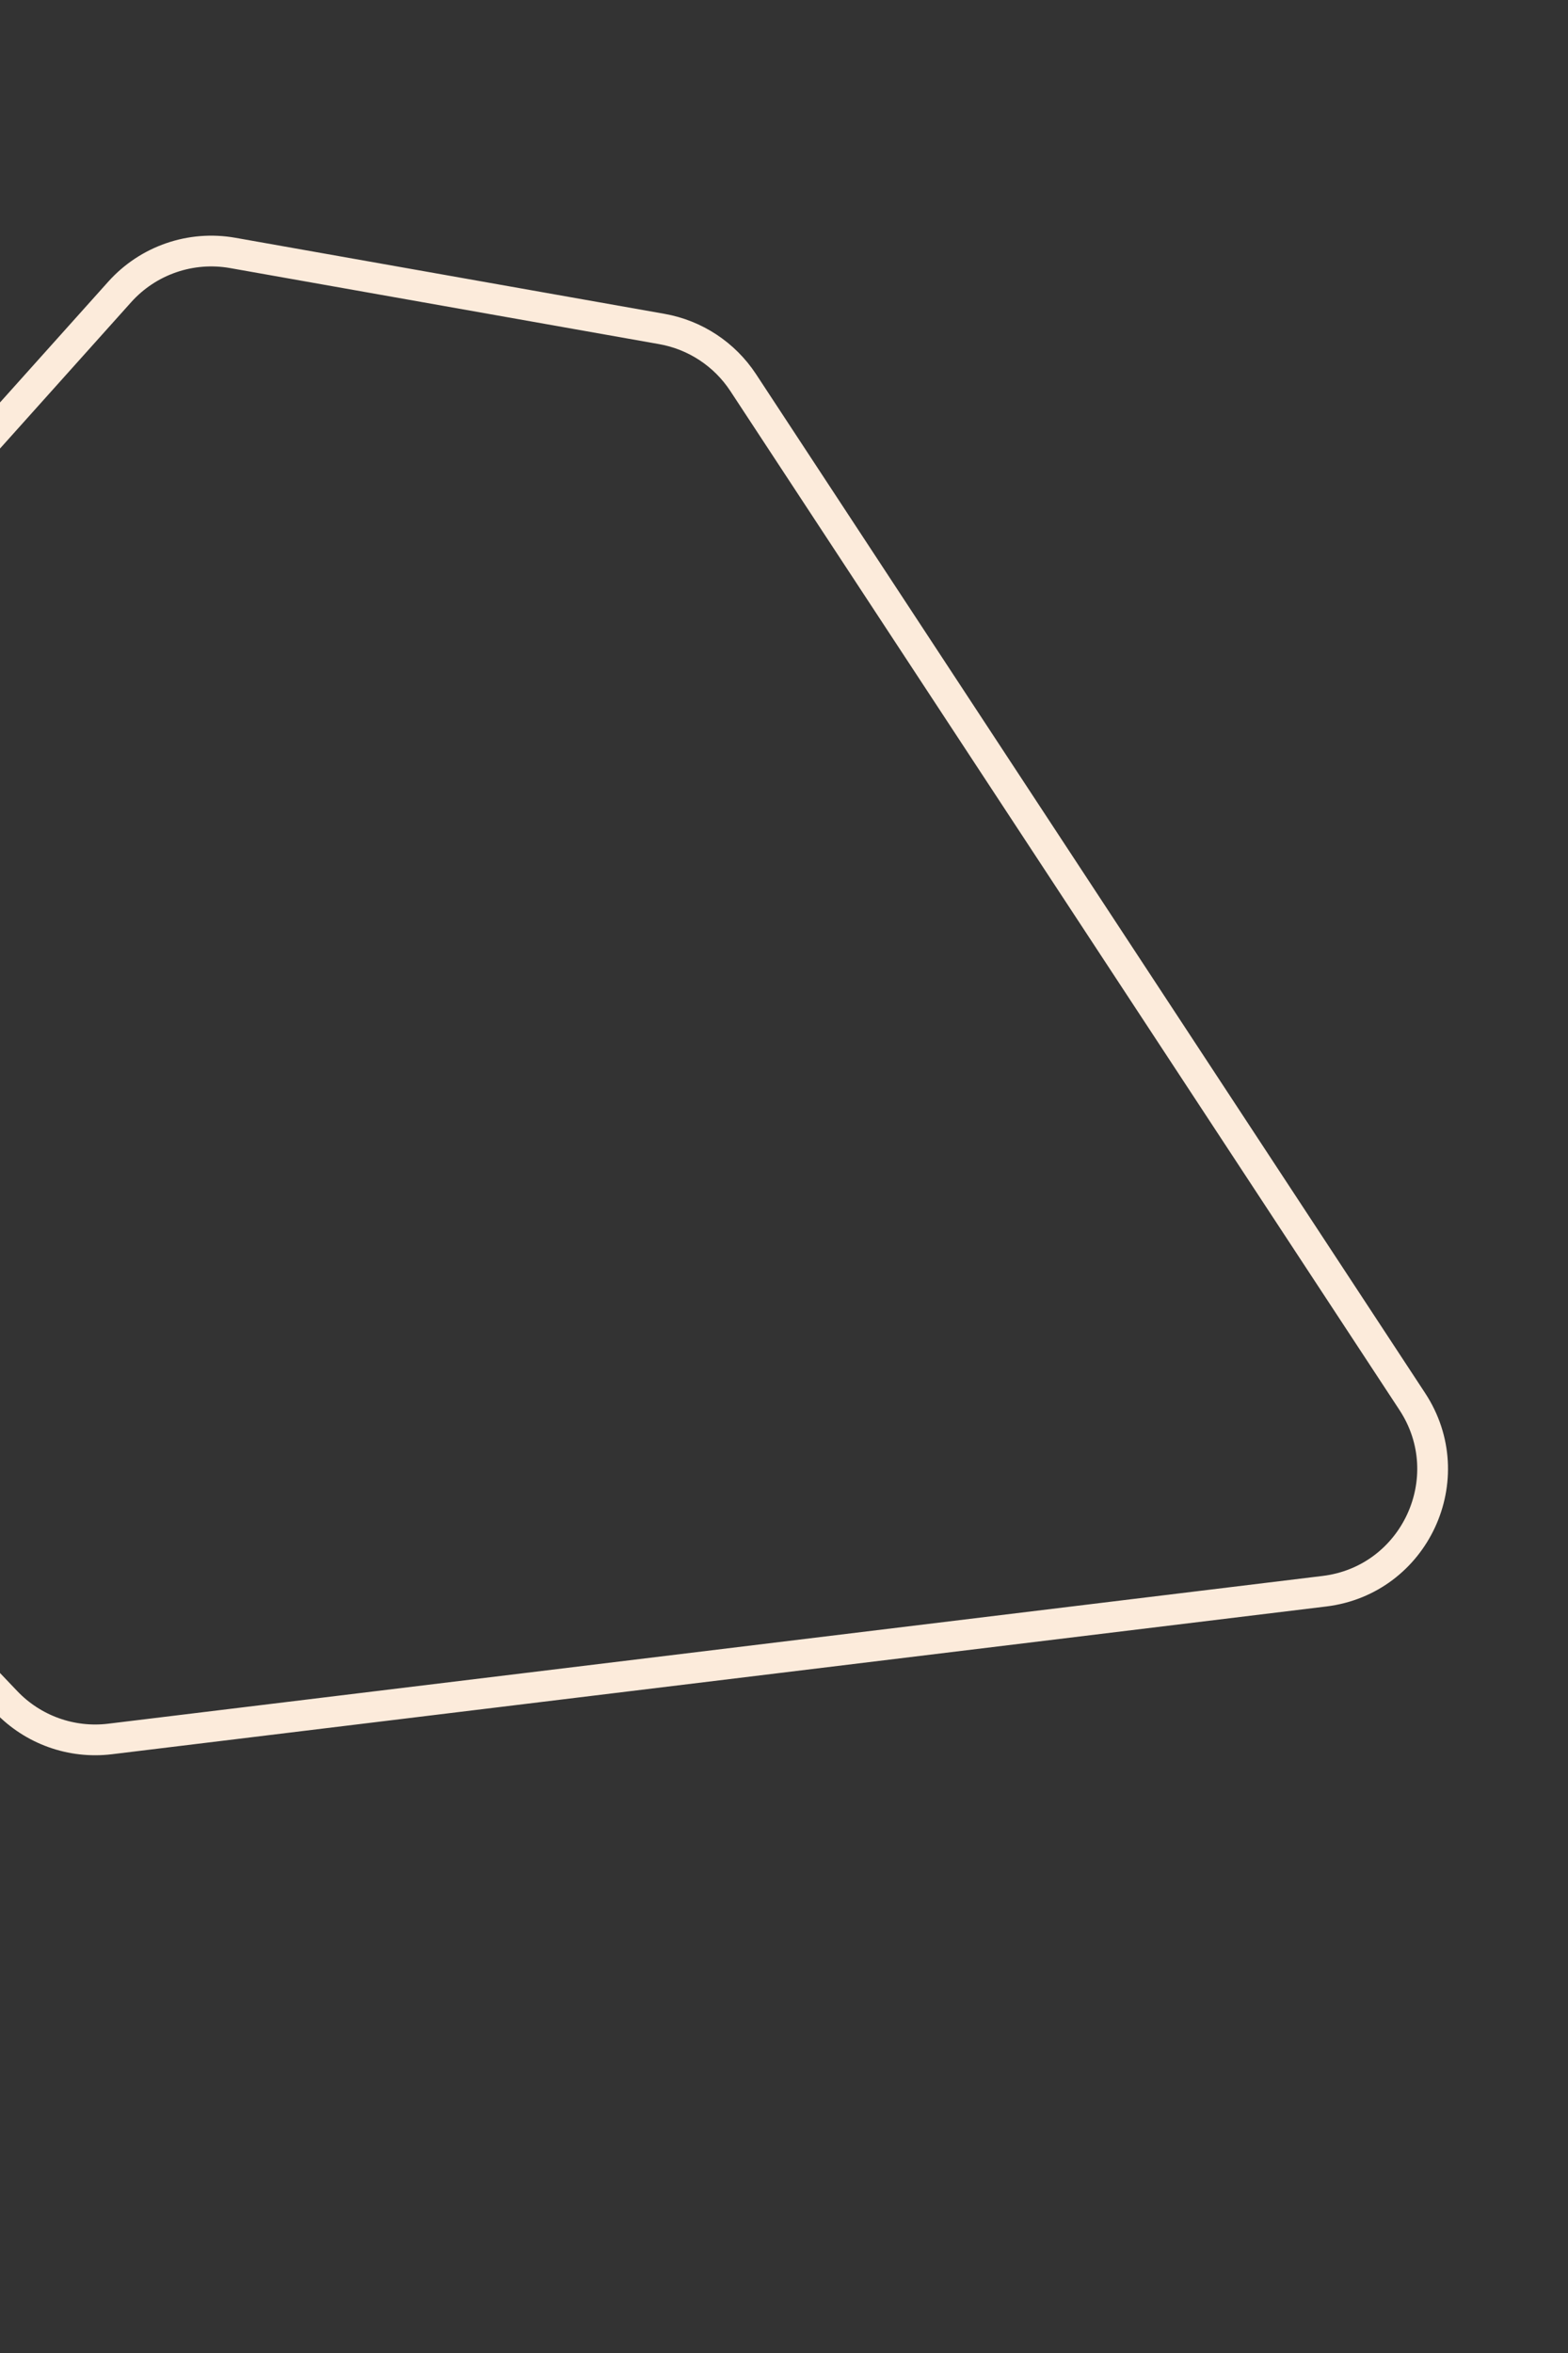 <svg width="510" height="765" viewBox="0 0 510 765" fill="none" xmlns="http://www.w3.org/2000/svg">
<rect x="0" y="0" width="510" height="765" fill="#333333" stroke="none"/>
<path d="M215.27 106.961L75.692 82.233C62.069 79.82 48.167 84.617 38.931 94.918L-166.02 323.519C-179.955 339.061 -179.595 362.705 -165.194 377.816L1.999 553.26C10.716 562.407 23.242 566.898 35.785 565.372L430.755 517.334C460.213 513.751 475.65 480.466 459.356 455.664L241.723 124.385C235.679 115.184 226.11 108.881 215.27 106.961Z" stroke="#FCEBDB" stroke-width="10"/>
</svg>
